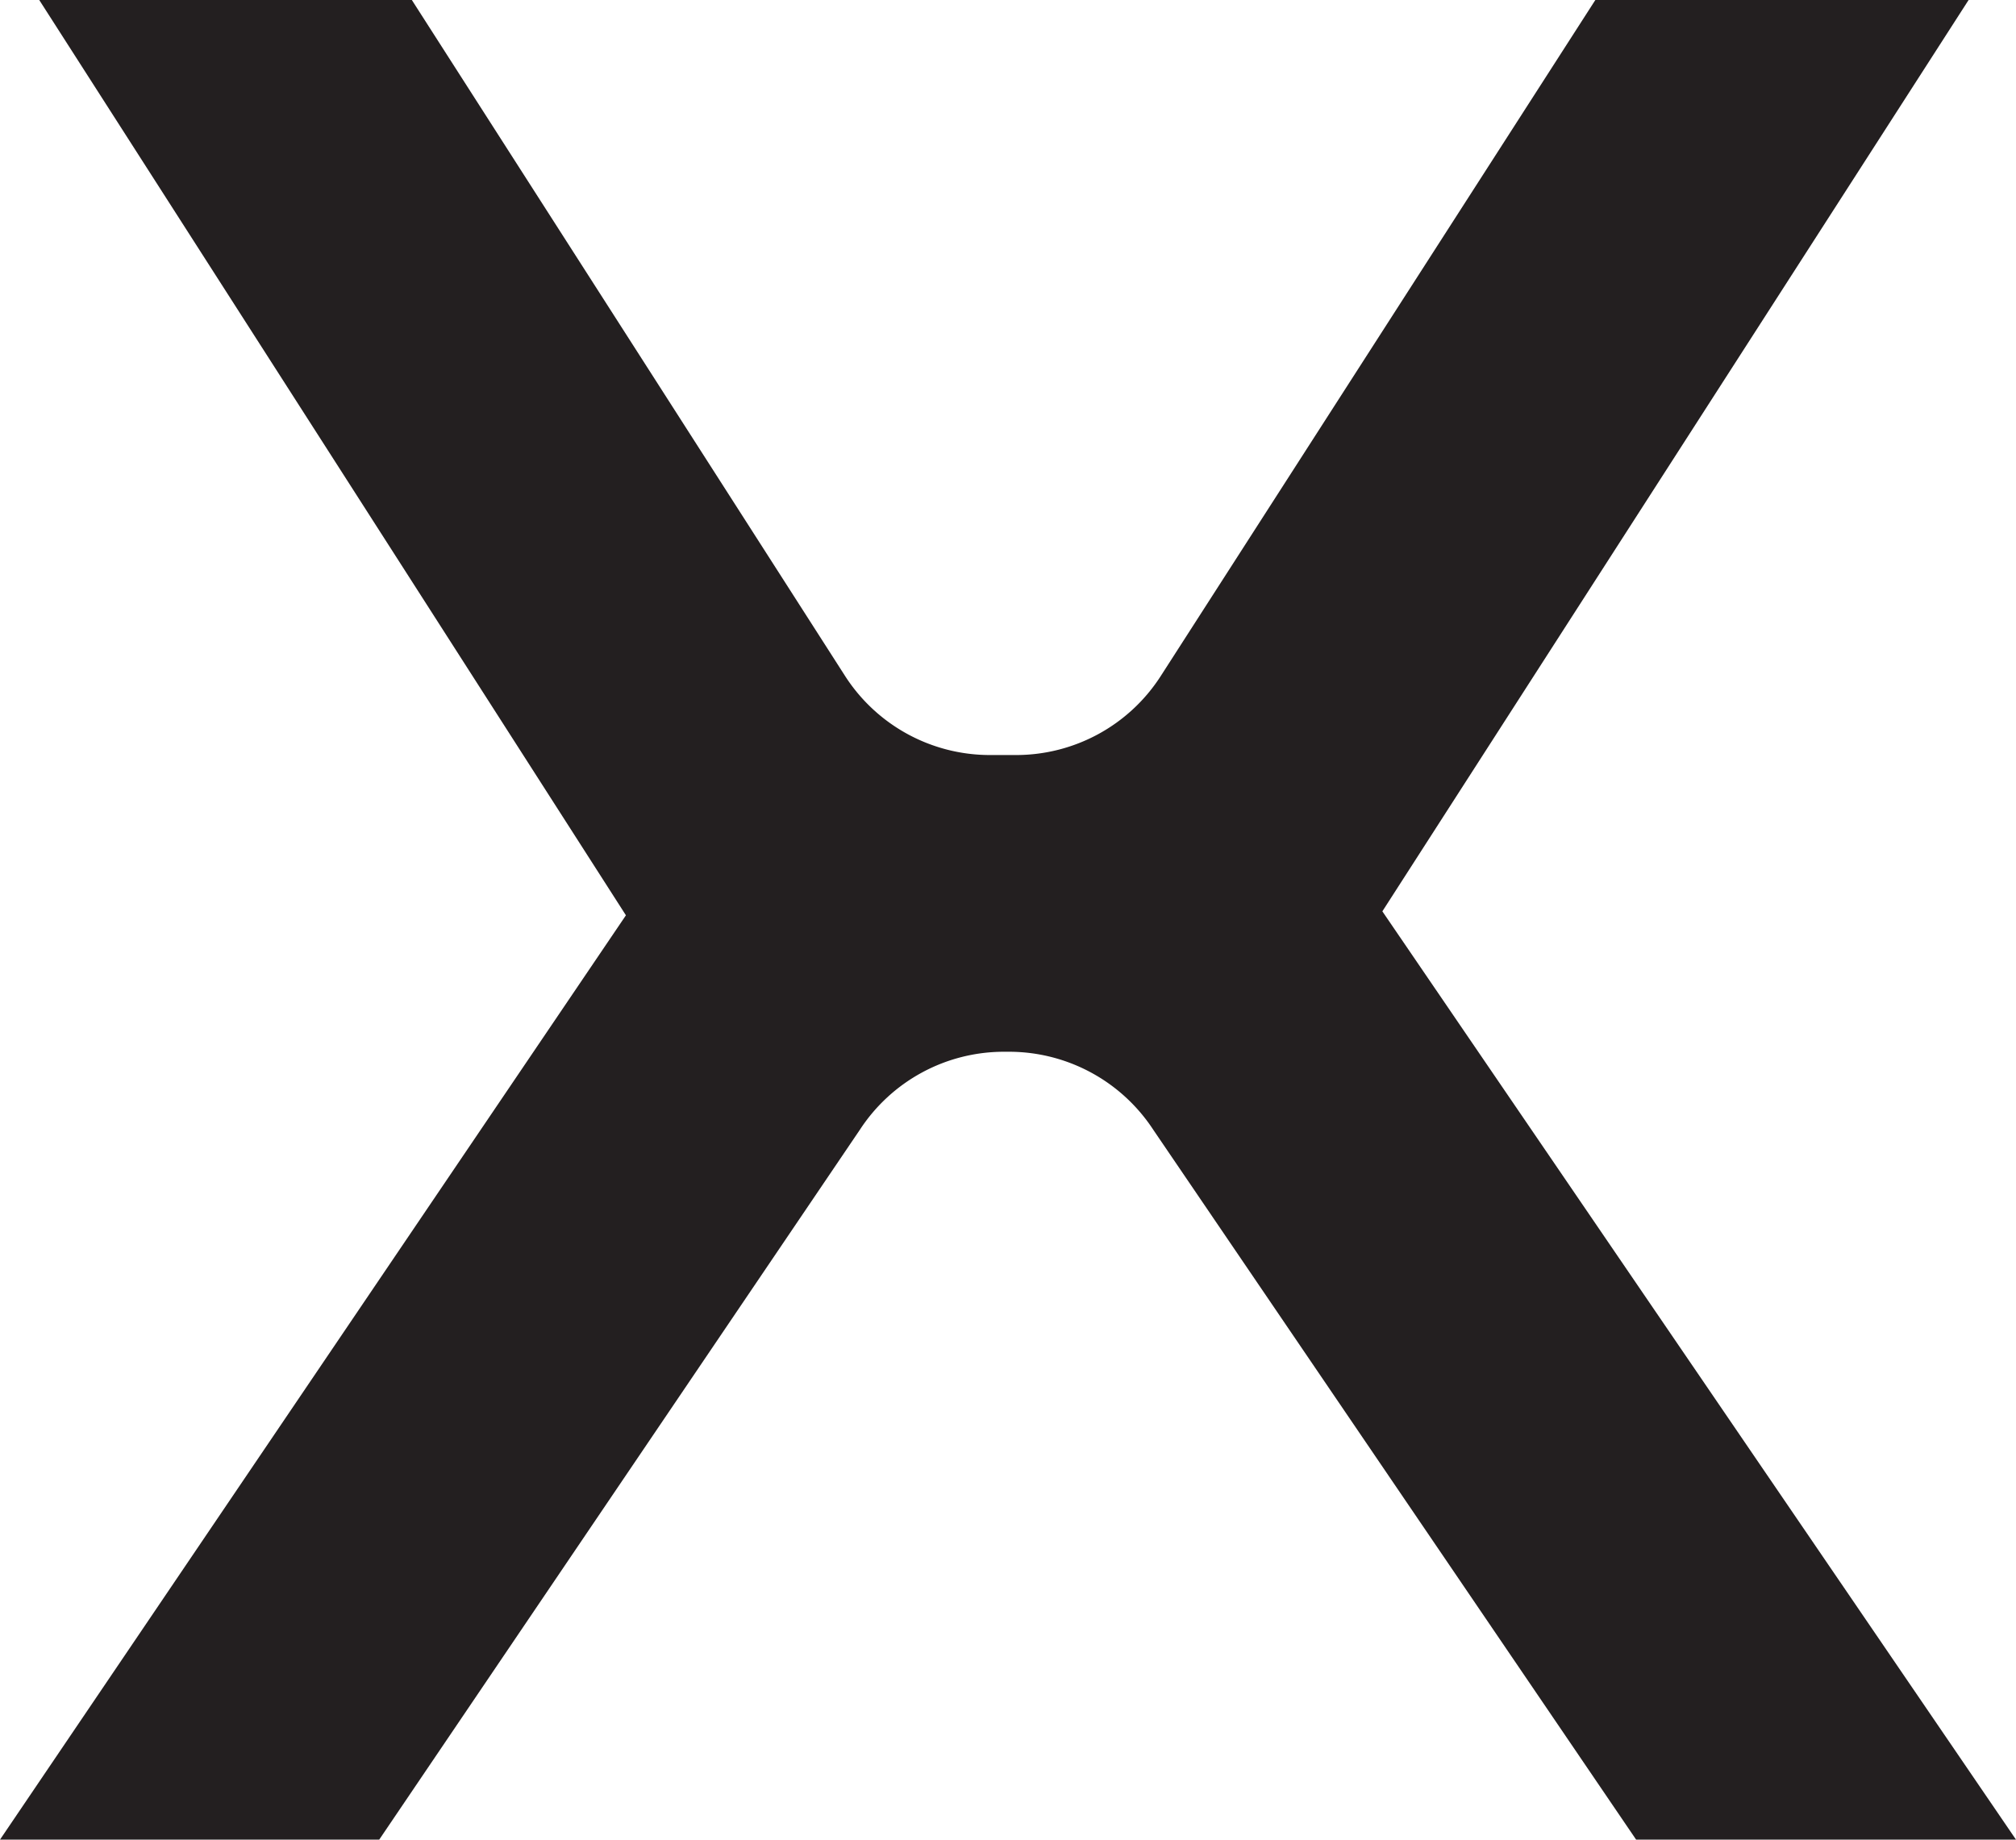 <svg id="bd60a76e-1f33-4d2c-992d-5acb380b4c7c" data-name="Isolation Mode" xmlns="http://www.w3.org/2000/svg" viewBox="0 0 91.44 83.45"><defs><style>.aa07d4d1-c8e6-4e97-bc6f-aec831feb94e{fill:#231f20;}</style></defs><title>x-bg</title><path class="aa07d4d1-c8e6-4e97-bc6f-aec831feb94e" d="M62.7,41.34,89.29,0H72.36L52.62,30.71a7.8,7.8,0,0,1-6.5,3.54H44.87a7.81,7.81,0,0,1-6.51-3.54L18.68,0H1.78L28.39,41.52,0,83.45H17.2L39,51.25a7.8,7.8,0,0,1,6.5-3.54h.31a7.82,7.82,0,0,1,6.5,3.54l21.9,32.2H91.44Z"/></svg>